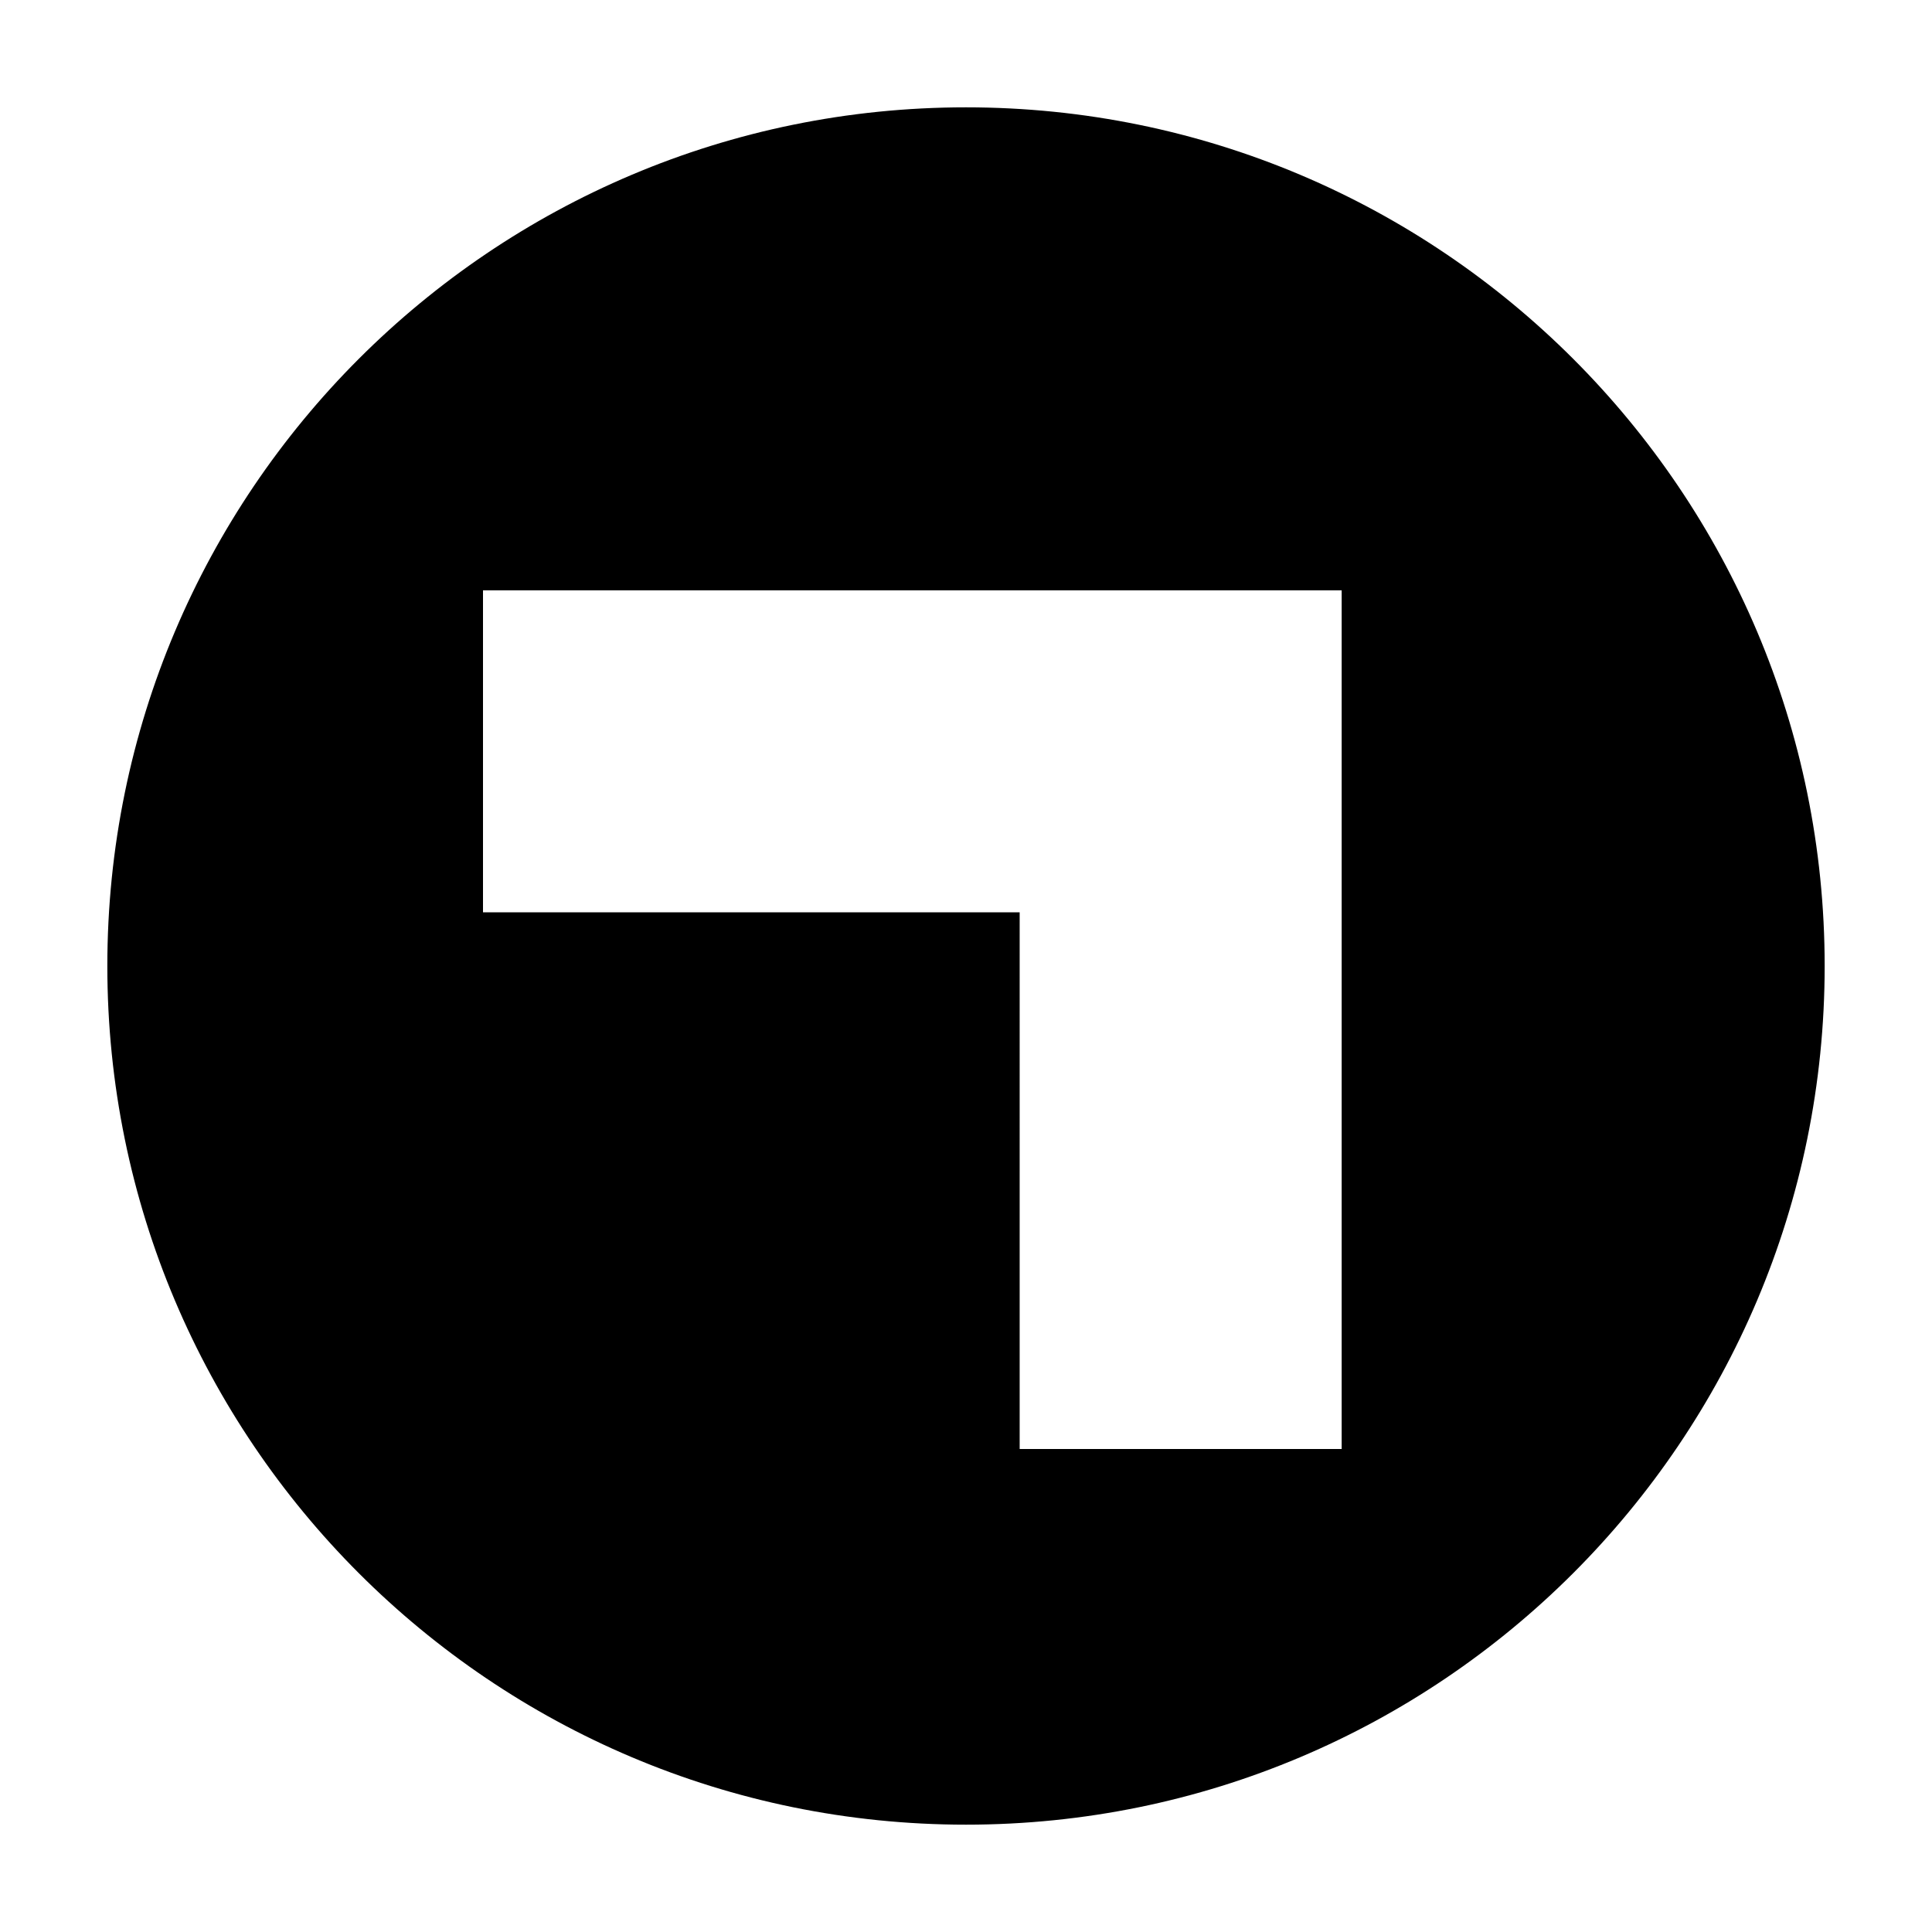<svg version="1.0" xmlns="http://www.w3.org/2000/svg" width="36" height="36" viewBox="0 0 36 36"><path d="M18 34c8.837 0 16-7.163 16-16S26.837 2 18 2 2 9.163 2 18s7.163 16 16 16zM9 11h16v16h-6V17H9v-6z"/></svg>
